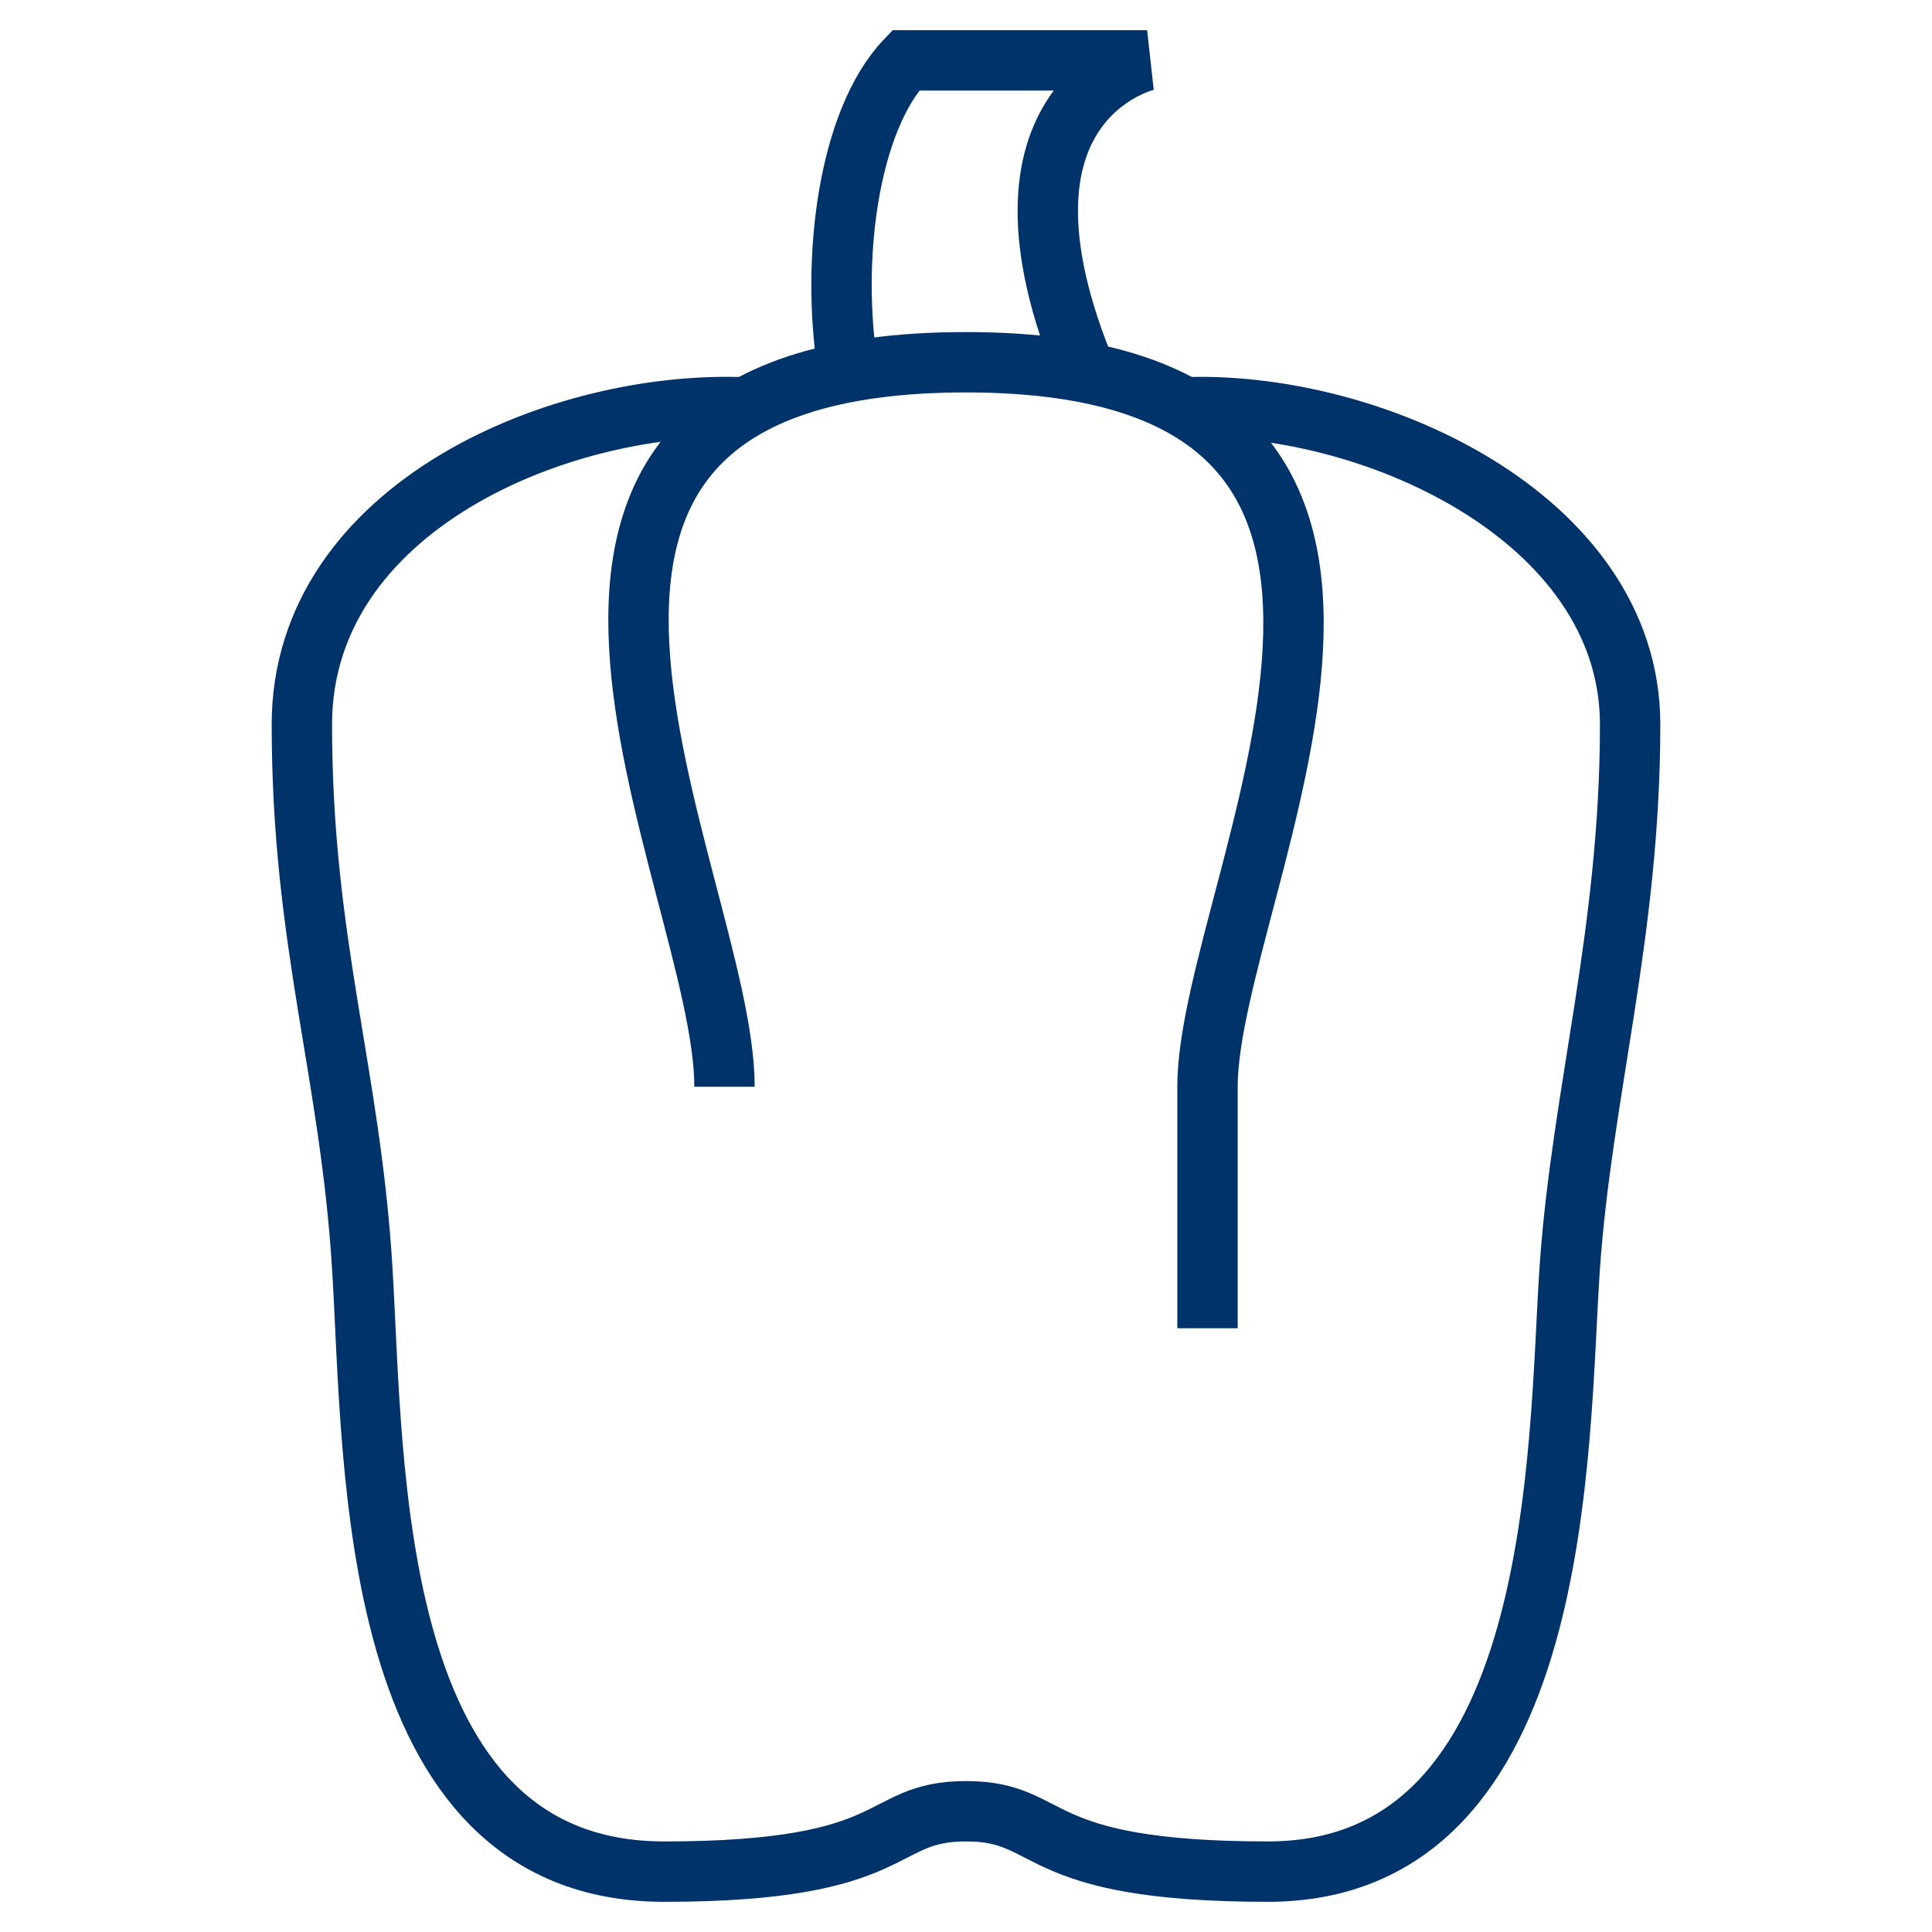 <?xml version="1.0" encoding="UTF-8"?>
<svg xmlns="http://www.w3.org/2000/svg" aria-describedby="desc" aria-labelledby="title" viewBox="0 0 64 64"><path fill="none" stroke="#003369" stroke-width="2" d="M28.1 12.3C27.5 8.6 28.1 4 30 2h8s-5.8 1.3-2 10.4" data-name="layer2" style="stroke: #003369;"/><path fill="none" stroke="#003369" stroke-width="2" d="M24.8 13.5C18.6 13.2 10 16.8 10 24s1.6 11.5 2 18 .1 20 10 20c8 0 7-2 10-2s2 2 10 2c9.9 0 9.6-14.2 10-20s2-11.1 2-18-8.7-10.8-14.9-10.5" data-name="layer1" style="stroke: #003369;"/><path fill="none" stroke="#003369" stroke-width="2" d="M24 36c0-6.9-10.2-24 8-24s8 17.4 8 24v8" data-name="layer1" style="stroke: #003369;"/></svg>

